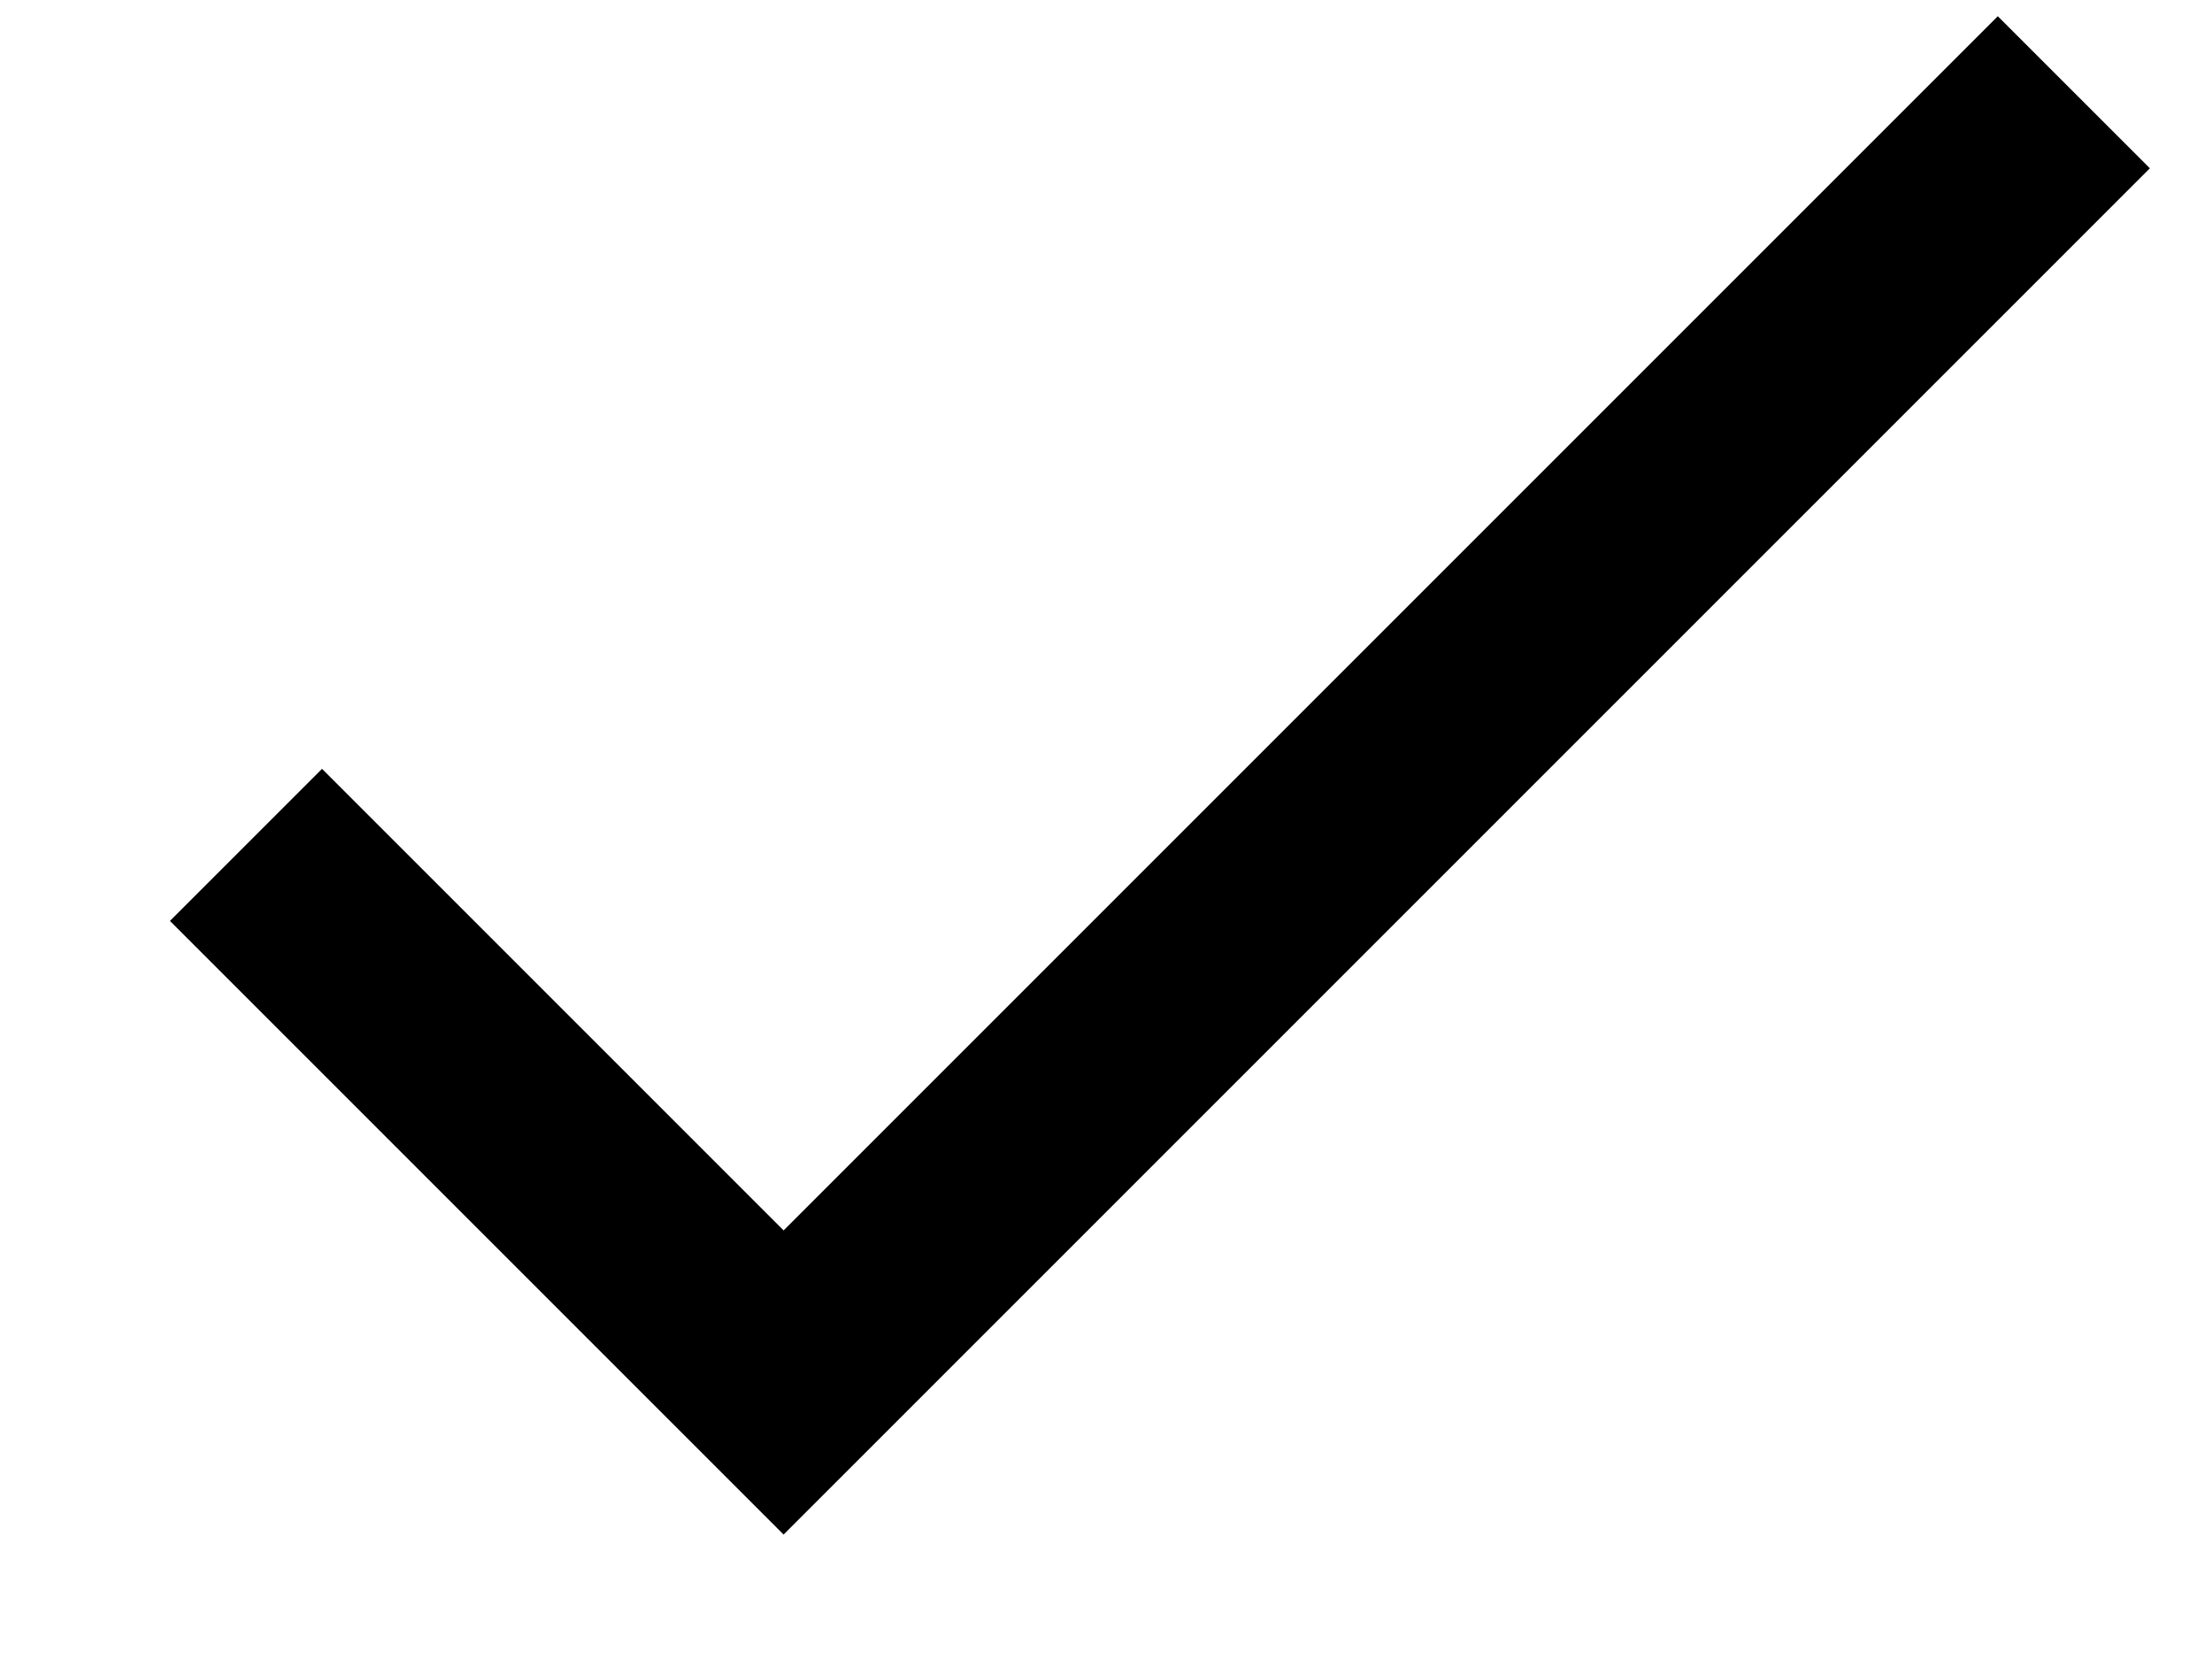 <svg width="12" height="9" viewBox="0 0 12 9" fill="none" xmlns="http://www.w3.org/2000/svg">
<path d="M10.838 0.088L4.251 6.675L1.747 4.171L0.922 4.996L4.251 8.325L11.663 0.913L10.838 0.088Z" fill="black"/>
</svg>
